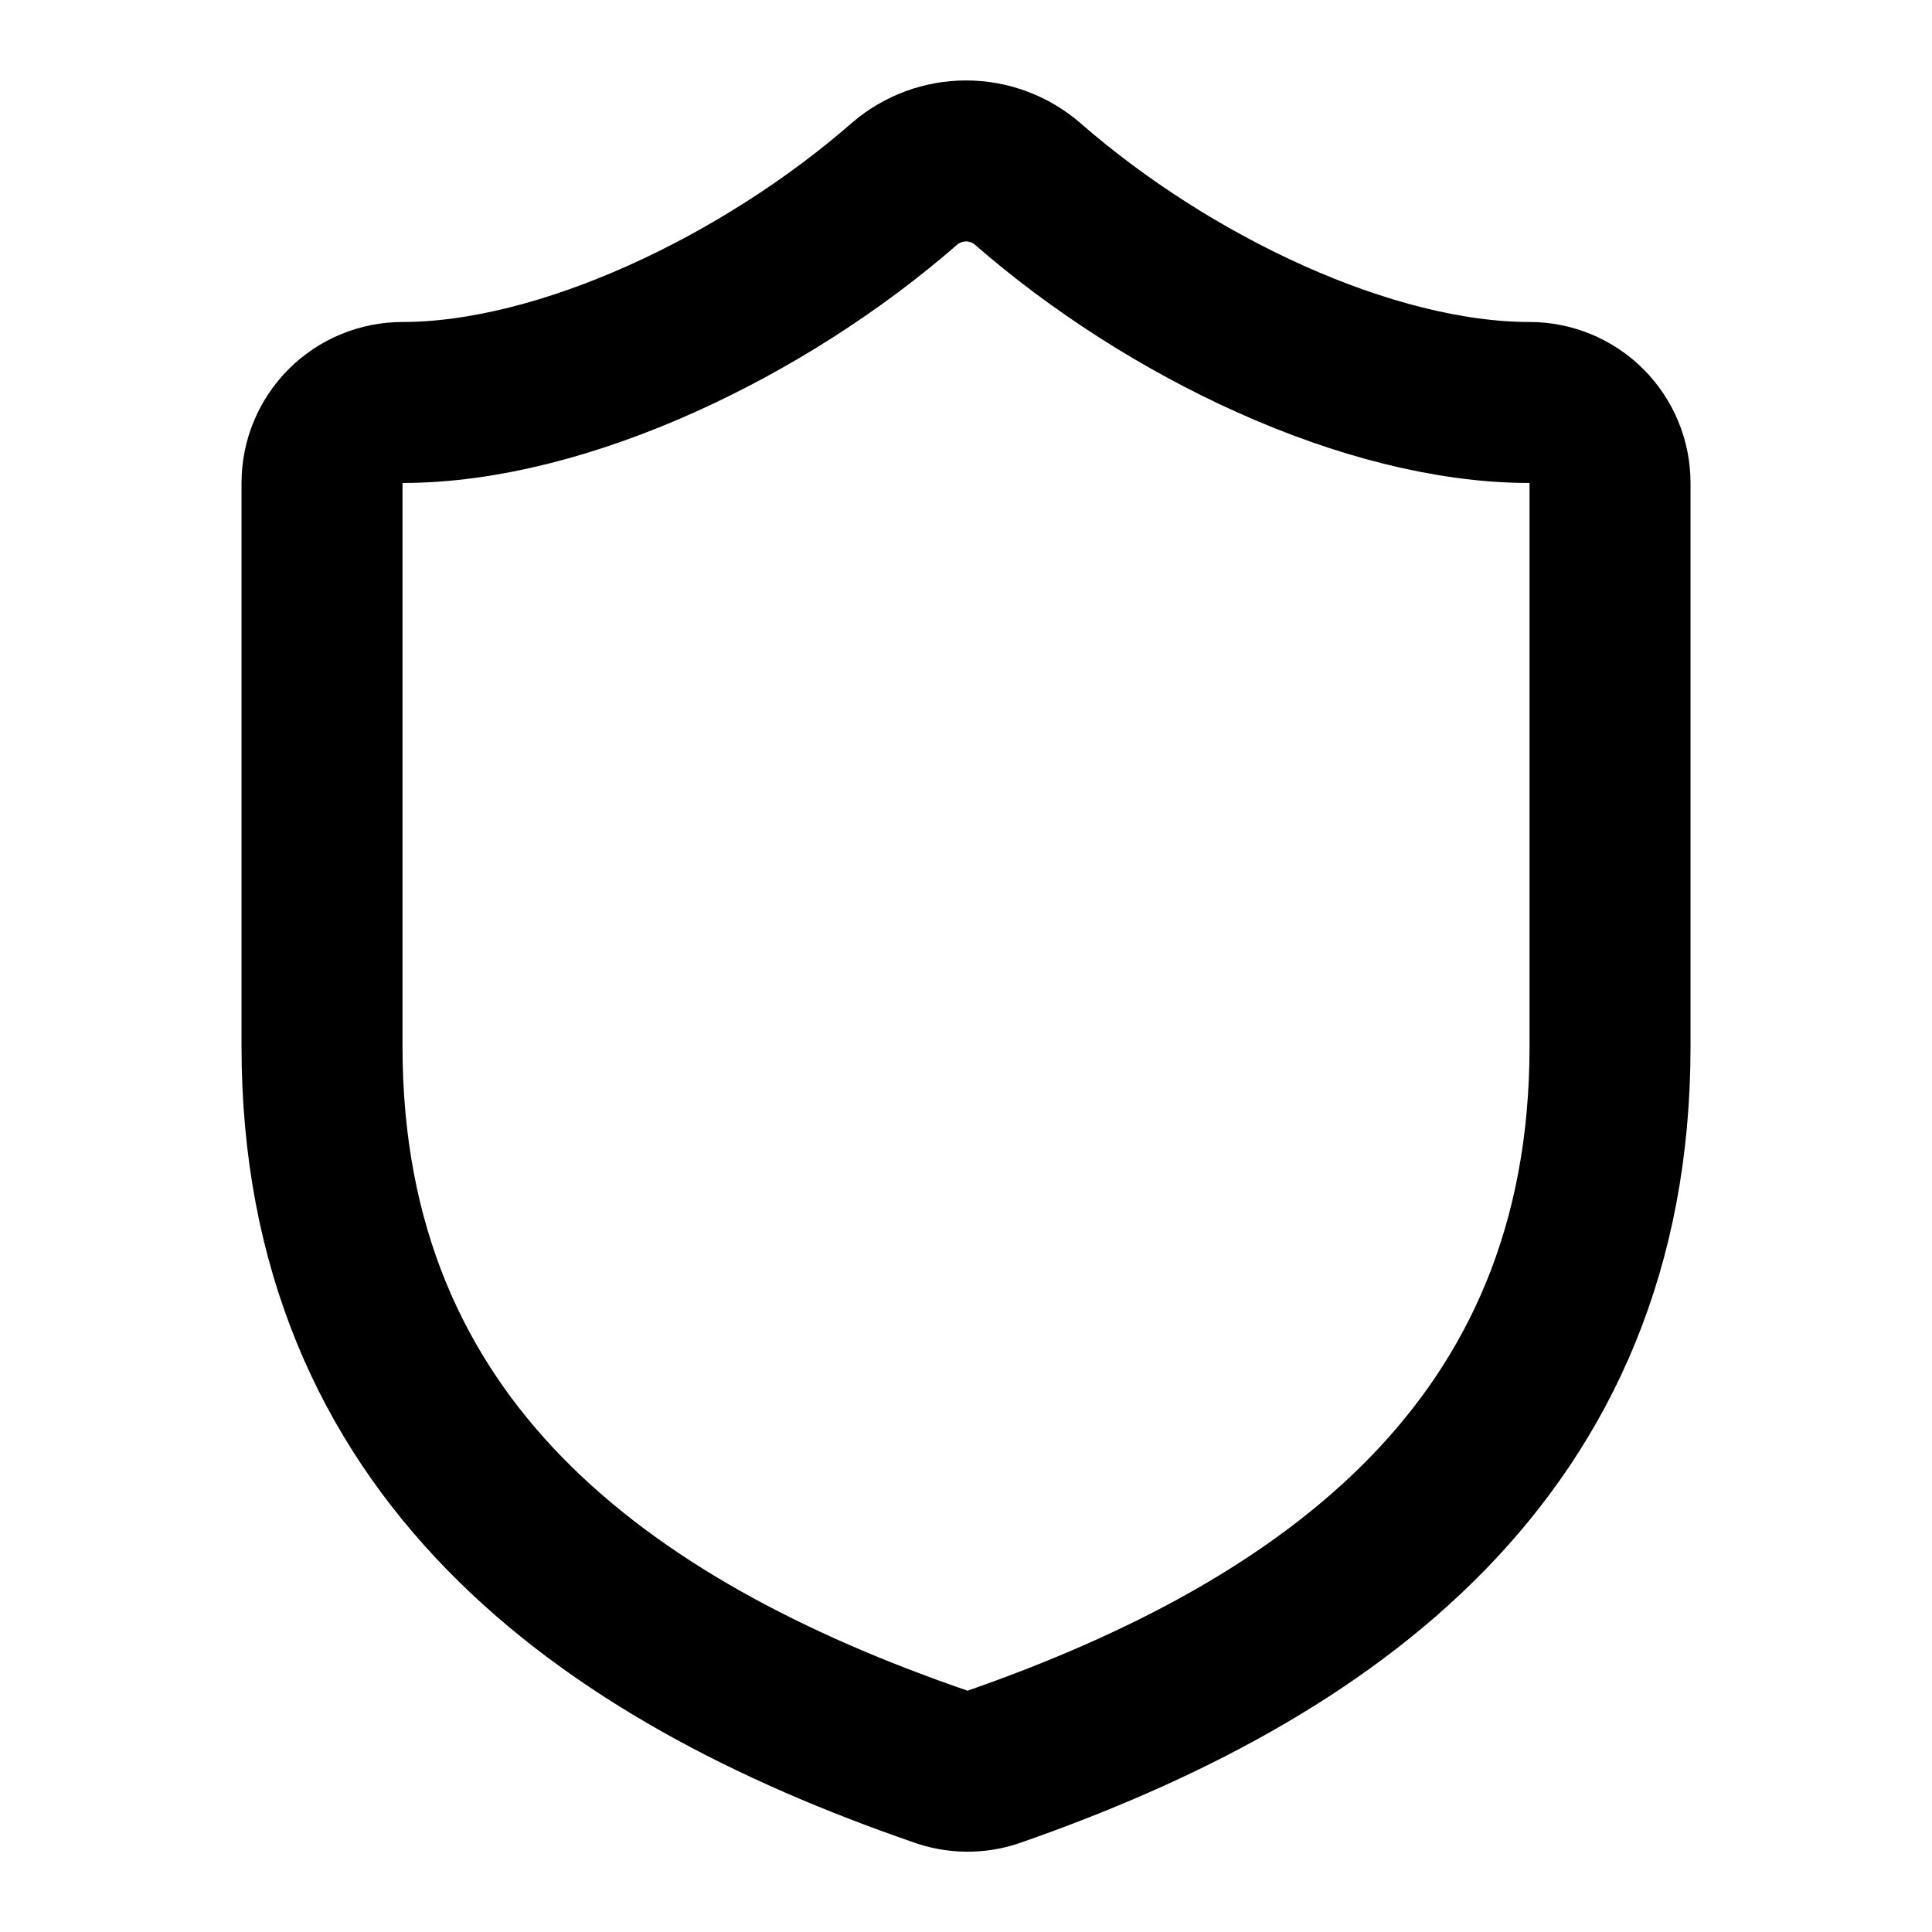 <svg width="40" height="40" viewBox="0 0 40 40" fill="none" xmlns="http://www.w3.org/2000/svg">
<path d="M33.334 21.666C33.334 29.999 27.5 34.166 20.567 36.583C20.204 36.706 19.81 36.7 19.45 36.566C12.5 34.166 6.667 29.999 6.667 21.666V9.999C6.667 9.557 6.843 9.133 7.155 8.821C7.468 8.508 7.892 8.333 8.334 8.333C11.667 8.333 15.834 6.333 18.734 3.799C19.087 3.498 19.536 3.332 20 3.332C20.465 3.332 20.914 3.498 21.267 3.799C24.184 6.349 28.334 8.333 31.667 8.333C32.109 8.333 32.533 8.508 32.846 8.821C33.158 9.133 33.334 9.557 33.334 9.999V21.666Z" stroke="black" stroke-width="3.333" stroke-linecap="round" stroke-linejoin="round"/>
</svg>
